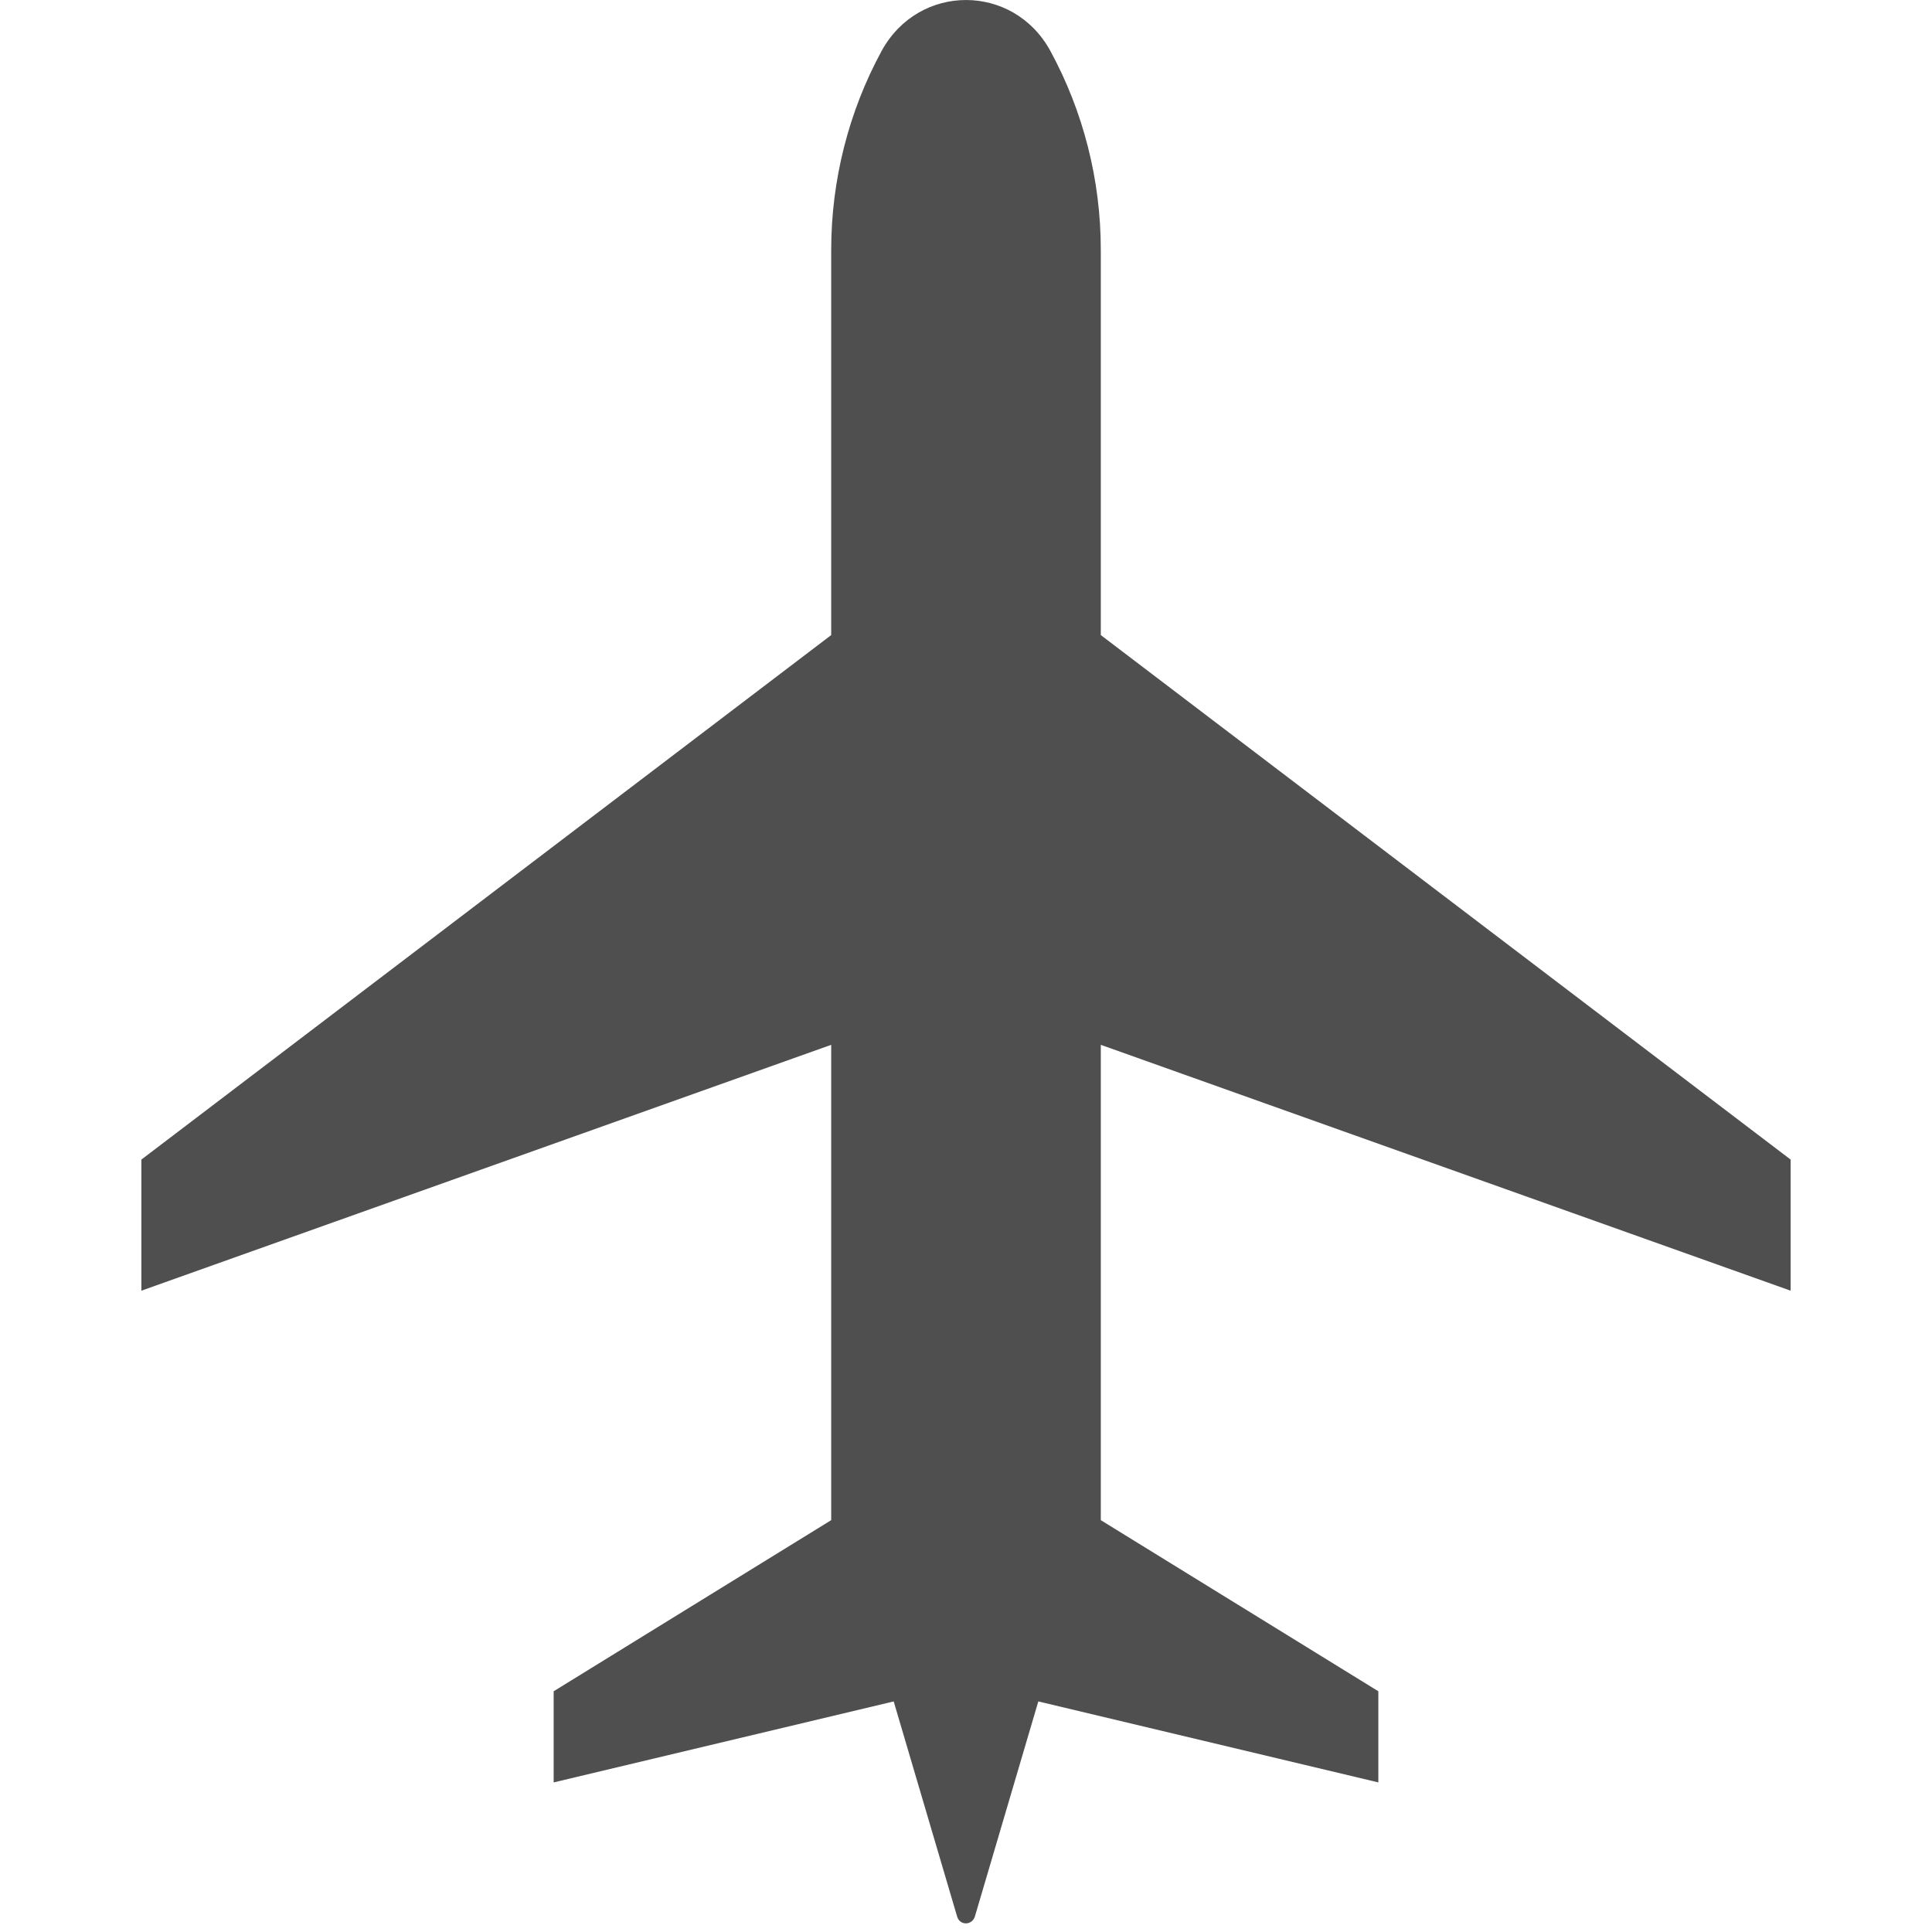 <svg width="35" height="35" viewBox="0 0 35 35" fill="none" xmlns="http://www.w3.org/2000/svg">
<path d="M32.439 23.382V21.007L19.942 11.505V4.527C19.942 3.262 19.626 2.021 19.028 0.922C18.356 -0.307 16.644 -0.307 15.972 0.922C15.374 2.021 15.058 3.268 15.058 4.527V11.505L2.561 21.007V23.382L15.058 18.928V27.539L10.03 30.639V32.29L16.19 30.823L17.339 34.719C17.385 34.885 17.609 34.885 17.661 34.719L18.81 30.823L24.97 32.29V30.639L19.942 27.539V18.928L32.439 23.382Z" fill="#4F4F4F"/>
</svg>
